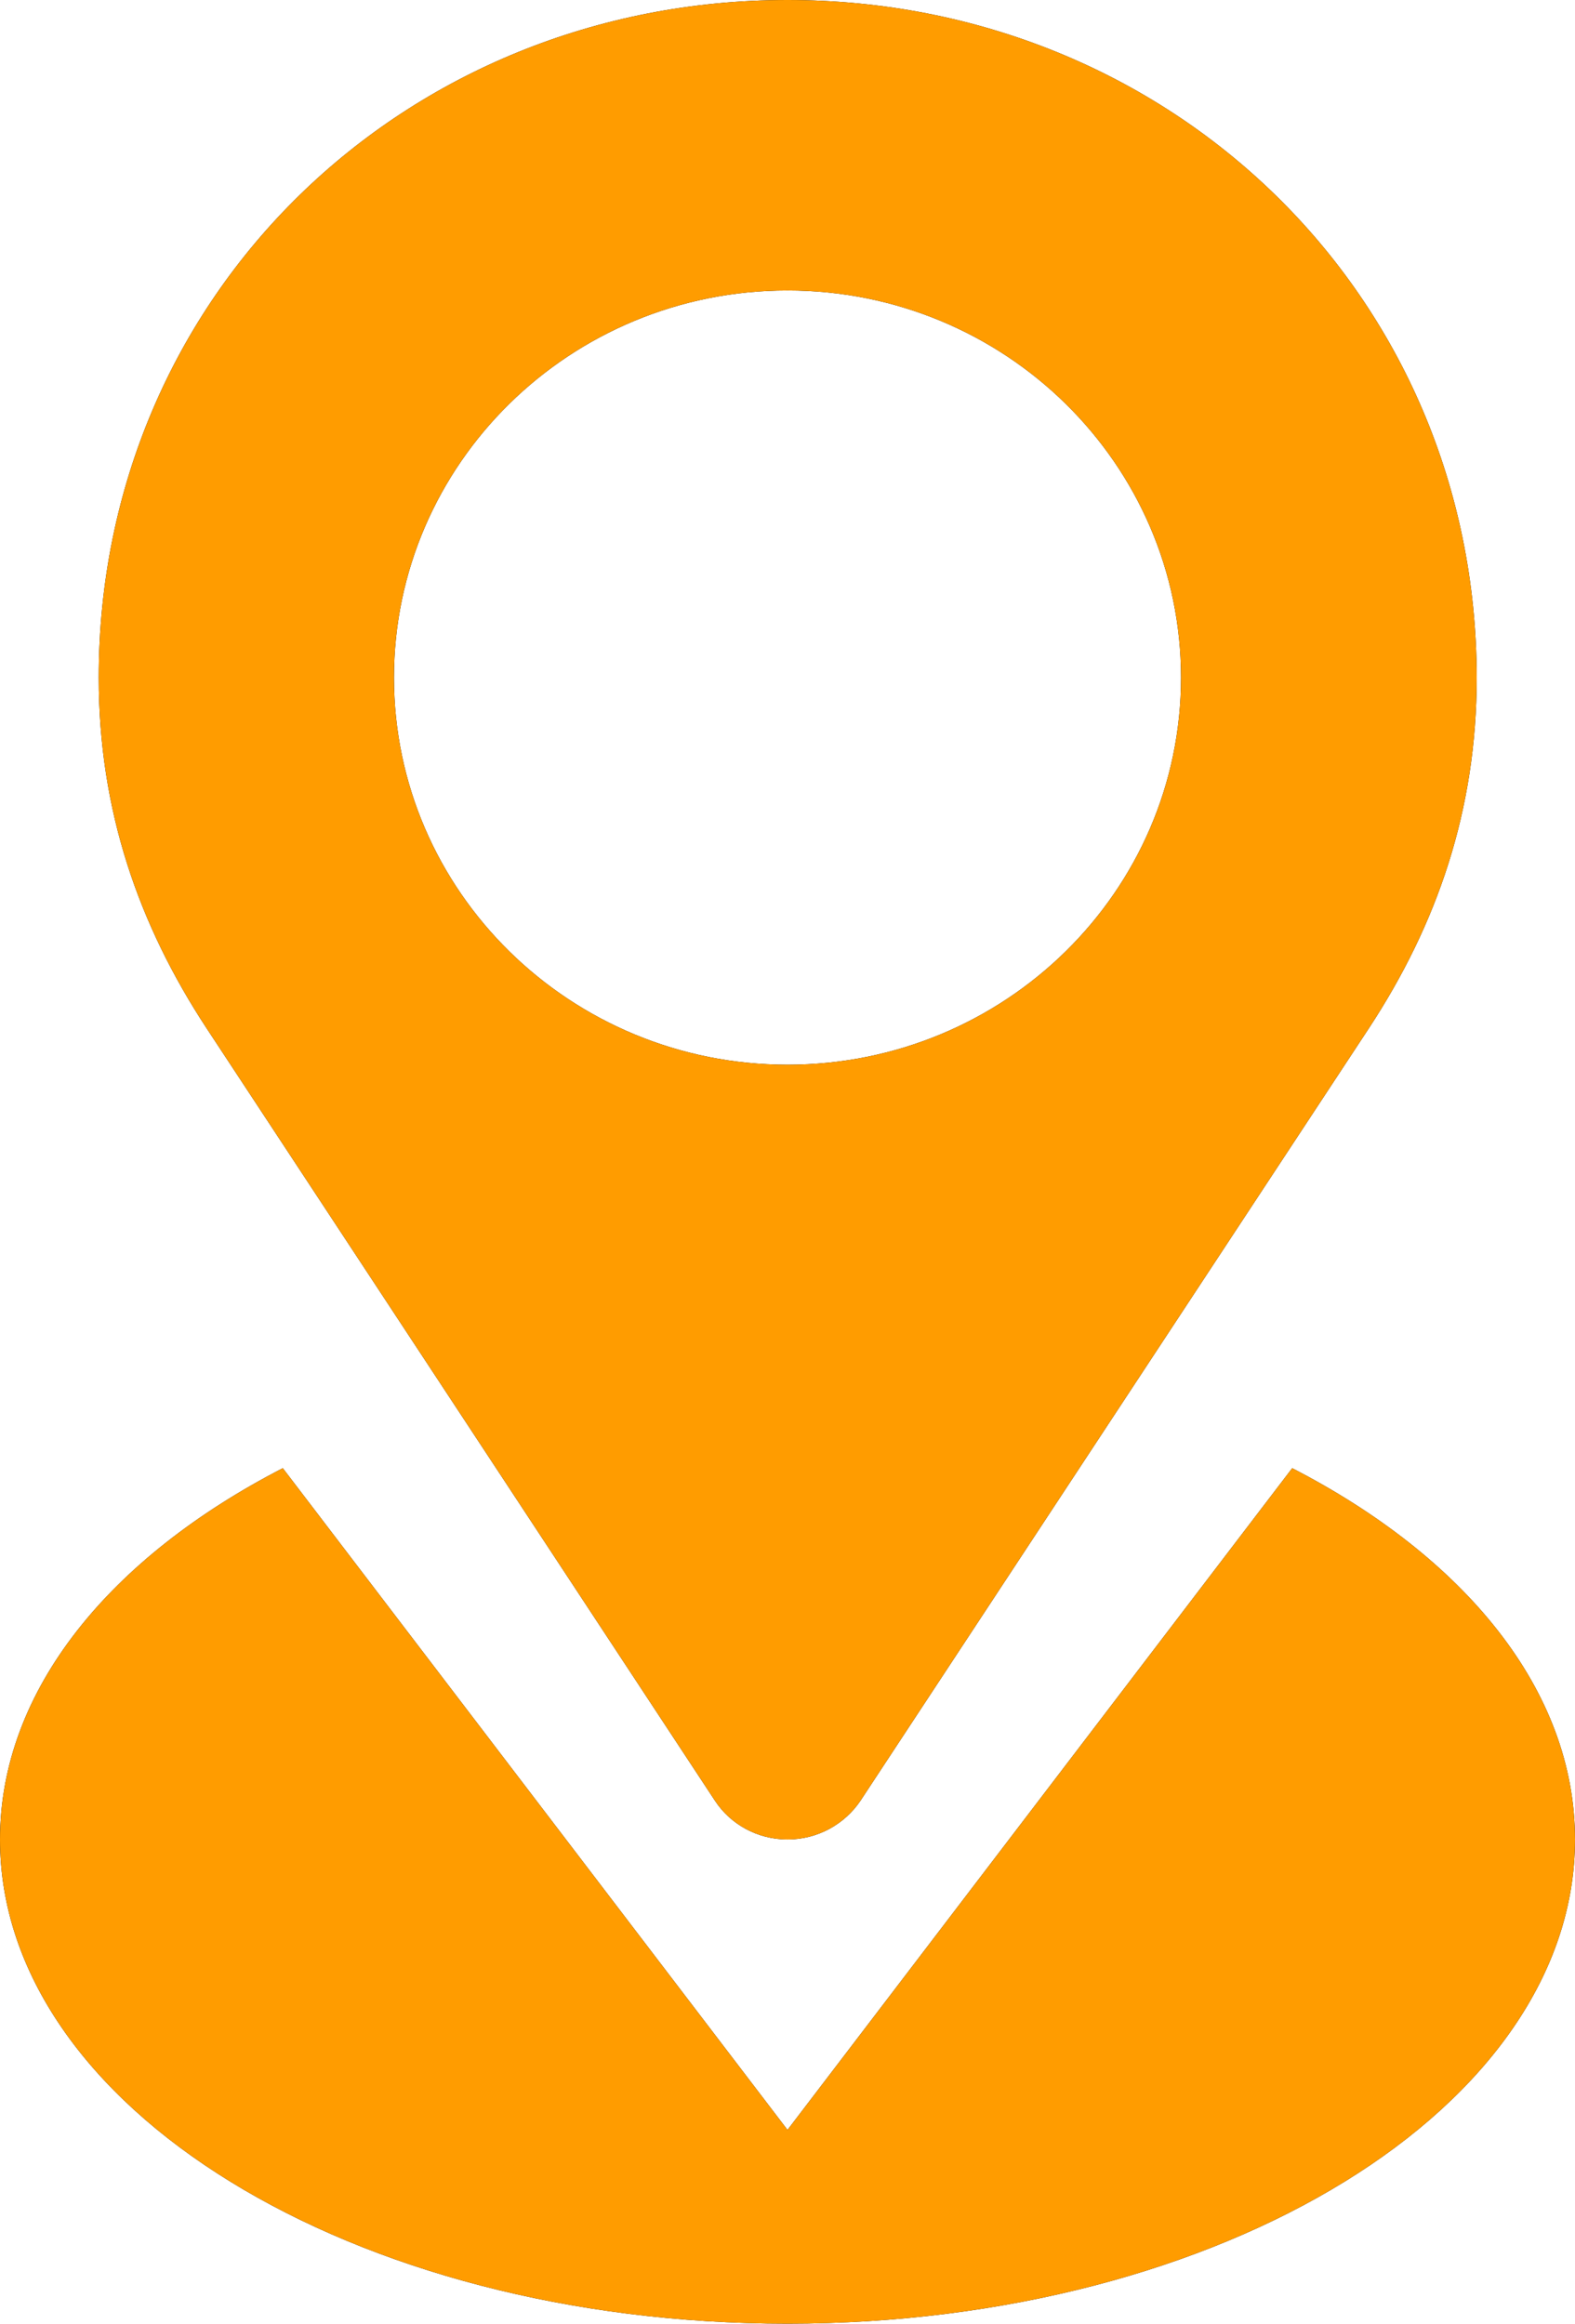 <svg width="40" height="59" viewBox="0 0 40 59" fill="none" xmlns="http://www.w3.org/2000/svg">
<path d="M18.16 45.725C18.547 46.313 19.227 46.705 20 46.705C20.773 46.705 21.453 46.313 21.851 45.725L34.763 26.112C36.497 23.473 37.504 20.569 37.504 17.204C37.493 7.479 29.725 0 20 0C10.275 0 2.507 7.479 2.507 17.204C2.507 20.569 3.515 23.473 5.249 26.112L18.16 45.725ZM20 7.375C25.518 7.375 29.994 11.777 29.994 17.204C29.994 22.632 25.518 27.034 20 27.034C14.482 27.034 10.006 22.632 10.006 17.204C10.006 11.777 14.482 7.375 20 7.375ZM32.818 37.278L20 54.08L7.182 37.278C2.8 39.537 0 42.913 0 46.705C0 53.492 8.951 59 20 59C31.049 59 40 53.492 40 46.705C40 42.913 37.2 39.537 32.818 37.278Z" fill="black"/>
<path d="M18.16 45.725C18.547 46.313 19.227 46.705 20 46.705C20.773 46.705 21.453 46.313 21.851 45.725L34.763 26.112C36.497 23.473 37.504 20.569 37.504 17.204C37.493 7.479 29.725 0 20 0C10.275 0 2.507 7.479 2.507 17.204C2.507 20.569 3.515 23.473 5.249 26.112L18.16 45.725ZM20 7.375C25.518 7.375 29.994 11.777 29.994 17.204C29.994 22.632 25.518 27.034 20 27.034C14.482 27.034 10.006 22.632 10.006 17.204C10.006 11.777 14.482 7.375 20 7.375ZM32.818 37.278L20 54.08L7.182 37.278C2.8 39.537 0 42.913 0 46.705C0 53.492 8.951 59 20 59C31.049 59 40 53.492 40 46.705C40 42.913 37.2 39.537 32.818 37.278Z" fill="#FF9C00"/>
</svg>
